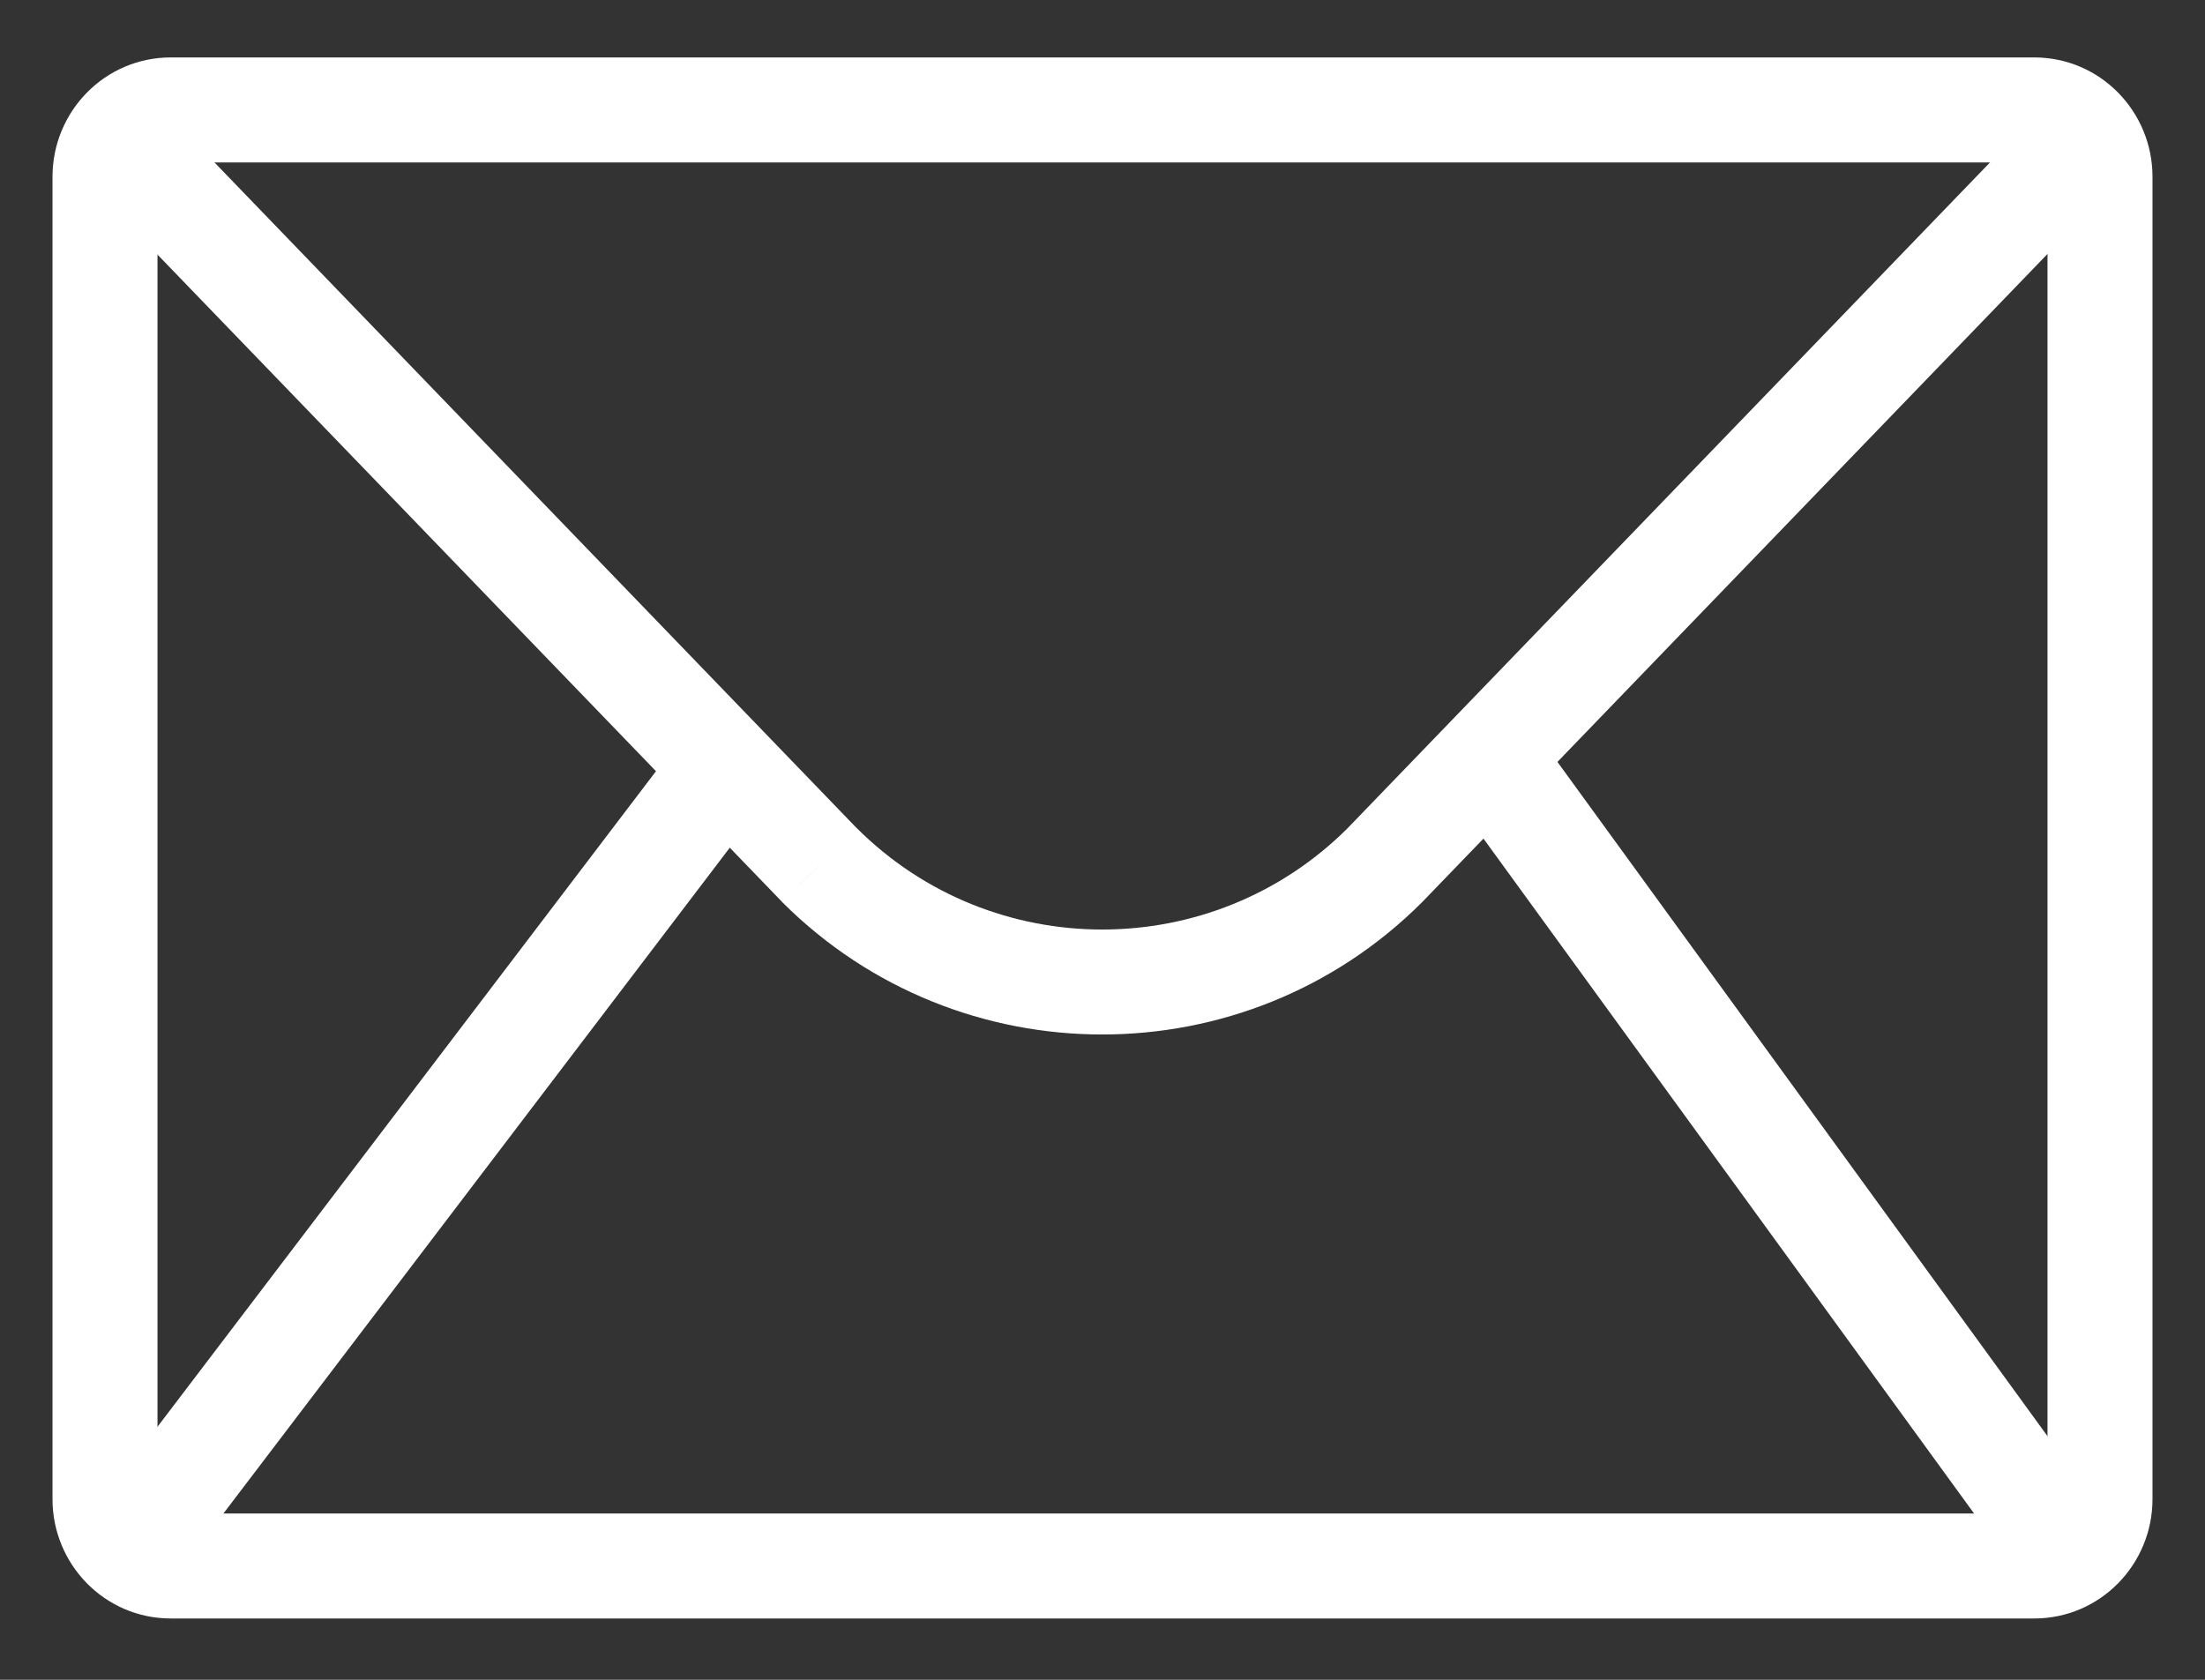 <svg width="21" height="16" viewBox="0 0 21 16" version="1.1" xmlns="http://www.w3.org/2000/svg" xmlns:xlink="http://www.w3.org/1999/xlink">
<rect x="0" y="0" width="21" height="16" fill="#333333" stroke="none"/>
<title>Mail</title>
<desc>Created using Figma</desc>
<g id="Canvas" transform="translate(-3353 -193)">
<g id="Mail">
<g id="Stroke 177">
<use xlink:href="#path0_stroke" transform="translate(3354 194.047)" fill="#FFFFFF"/>
</g>
<g id="Stroke 178">
<use xlink:href="#path1_stroke" transform="translate(3354.12 194.311)" fill="#FFFFFF"/>
</g>
<g id="Stroke 179">
<use xlink:href="#path2_stroke" transform="translate(3367.18 200.209)" fill="#FFFFFF"/>
</g>
<g id="Stroke 180">
<use xlink:href="#path3_stroke" transform="translate(3354.12 200.285)" fill="#FFFFFF"/>
</g>
</g>
</g>
<defs>
<path id="path0_stroke" d="M 18.373 13.369L 0.627 13.369L 0.627 14.369L 18.373 14.369L 18.373 13.369ZM 0.627 13.369C 0.564 13.369 0.5 13.315 0.5 13.232L -0.5 13.232C -0.5 13.853 -0.003 14.369 0.627 14.369L 0.627 13.369ZM 0.5 13.232L 0.5 0.637L -0.5 0.637L -0.5 13.232L 0.5 13.232ZM 0.5 0.637C 0.5 0.554 0.564 0.5 0.627 0.5L 0.627 -0.5C -0.003 -0.5 -0.5 0.016 -0.5 0.637L 0.5 0.637ZM 0.627 0.5L 18.373 0.5L 18.373 -0.5L 0.627 -0.5L 0.627 0.5ZM 18.373 0.5C 18.436 0.5 18.5 0.554 18.5 0.637L 19.5 0.637C 19.5 0.016 19.003 -0.5 18.373 -0.5L 18.373 0.5ZM 18.5 0.637L 18.5 13.232L 19.5 13.232L 19.5 0.637L 18.5 0.637ZM 18.5 13.232C 18.5 13.315 18.436 13.369 18.373 13.369L 18.373 14.369C 19.003 14.369 19.5 13.853 19.5 13.232L 18.5 13.232Z"/>
<path id="path1_stroke" d="M 12.069 6.93L 12.422 7.284L 12.429 7.277L 12.069 6.93ZM 6.686 6.93L 6.326 7.277L 6.332 7.284L 6.686 6.93ZM 18.395 -0.347L 11.709 6.583L 12.429 7.277L 19.114 0.347L 18.395 -0.347ZM 11.716 6.576C 10.426 7.865 8.329 7.865 7.039 6.576L 6.332 7.284C 8.013 8.962 10.742 8.962 12.422 7.284L 11.716 6.576ZM 7.045 6.583L 0.36 -0.347L -0.36 0.347L 6.326 7.277L 7.045 6.583Z"/>
<path id="path2_stroke" d="M -0.404 0.294L 5.125 7.901L 5.933 7.314L 0.404 -0.294L -0.404 0.294Z"/>
<path id="path3_stroke" d="M 5.404 -0.303L -0.398 7.328L 0.398 7.933L 6.2 0.303L 5.404 -0.303Z"/>
</defs>
</svg>
